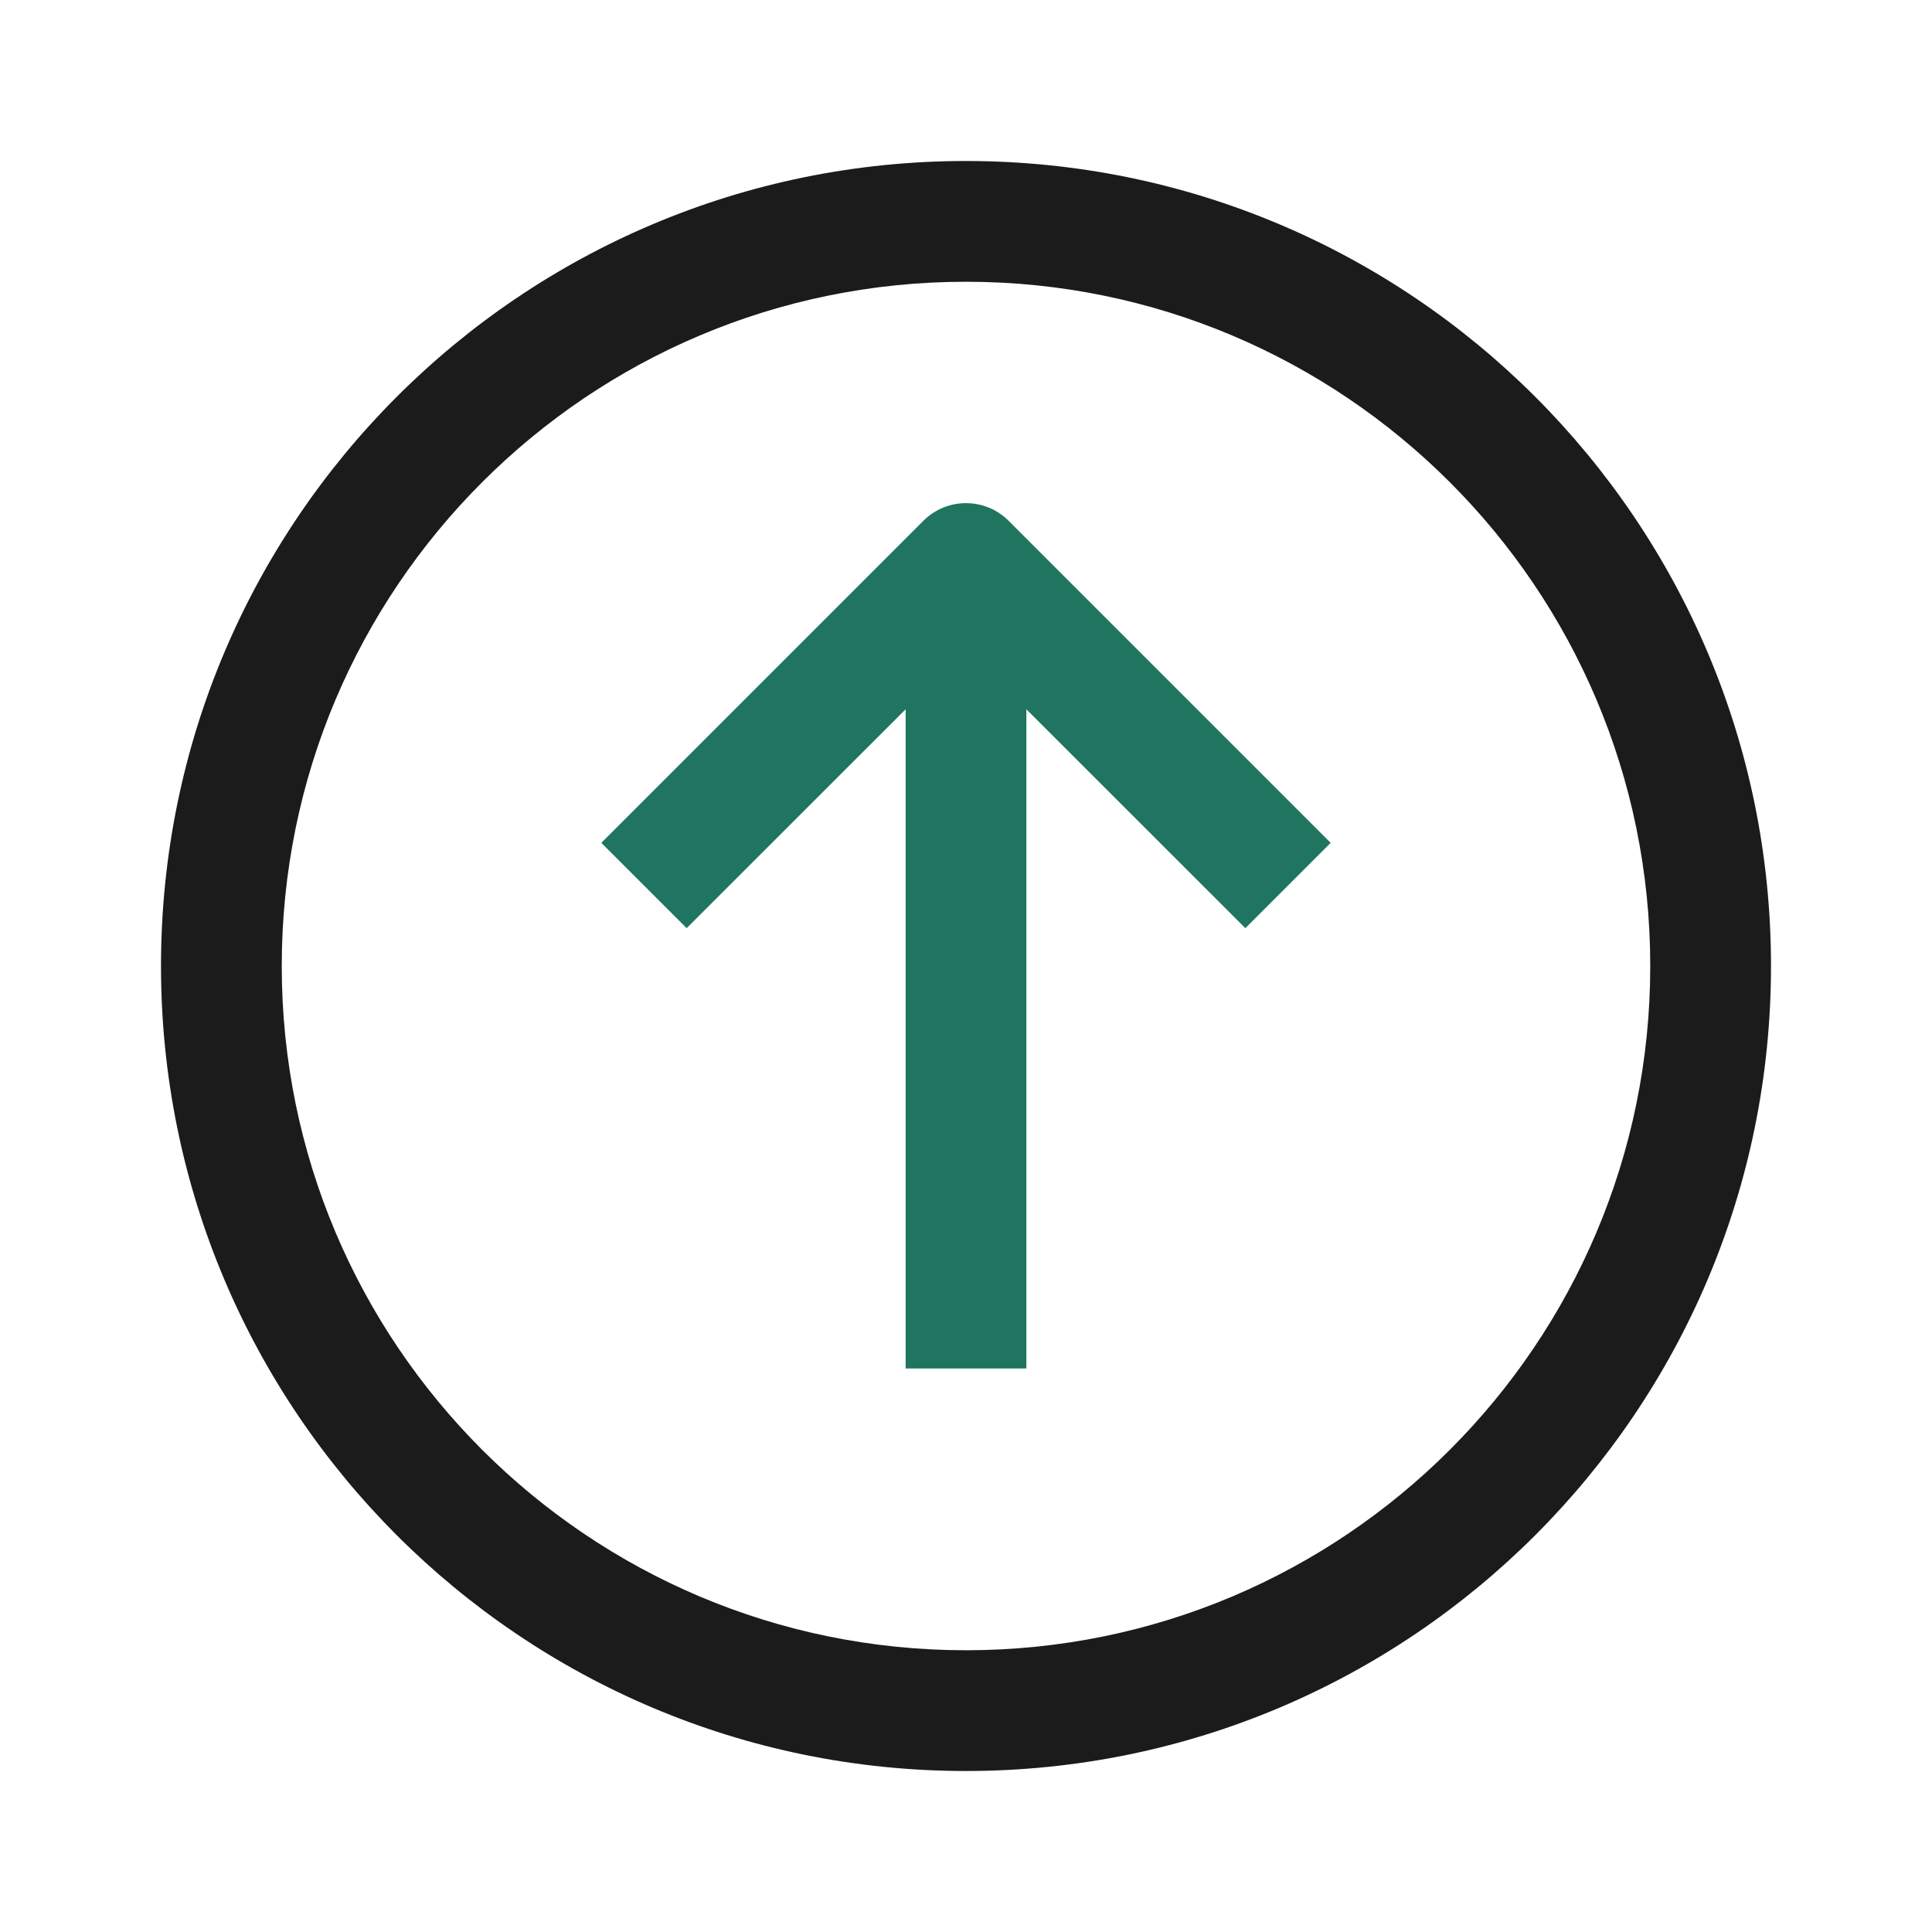 <svg width="24" height="24" viewBox="0 0 24 24" fill="none" xmlns="http://www.w3.org/2000/svg">
<path d="M8.53 11.53L11.25 8.811L11.25 17L12.75 17L12.75 8.811L15.47 11.53L16.53 10.47L12.53 6.47C12.237 6.177 11.763 6.177 11.47 6.47L7.47 10.47L8.53 11.53Z" fill="#1F7560"/>
<path fill-rule="evenodd" clip-rule="evenodd" d="M2 12C2 6.477 6.477 2 12 2C17.523 2 22 6.477 22 12C22 17.523 17.523 22 12 22C6.477 22 2 17.523 2 12ZM3.5 12C3.5 7.306 7.306 3.5 12 3.5C16.694 3.5 20.5 7.306 20.5 12C20.5 16.694 16.694 20.5 12 20.5C7.306 20.5 3.5 16.694 3.5 12Z" fill="#1B1B1B"/>
</svg>
